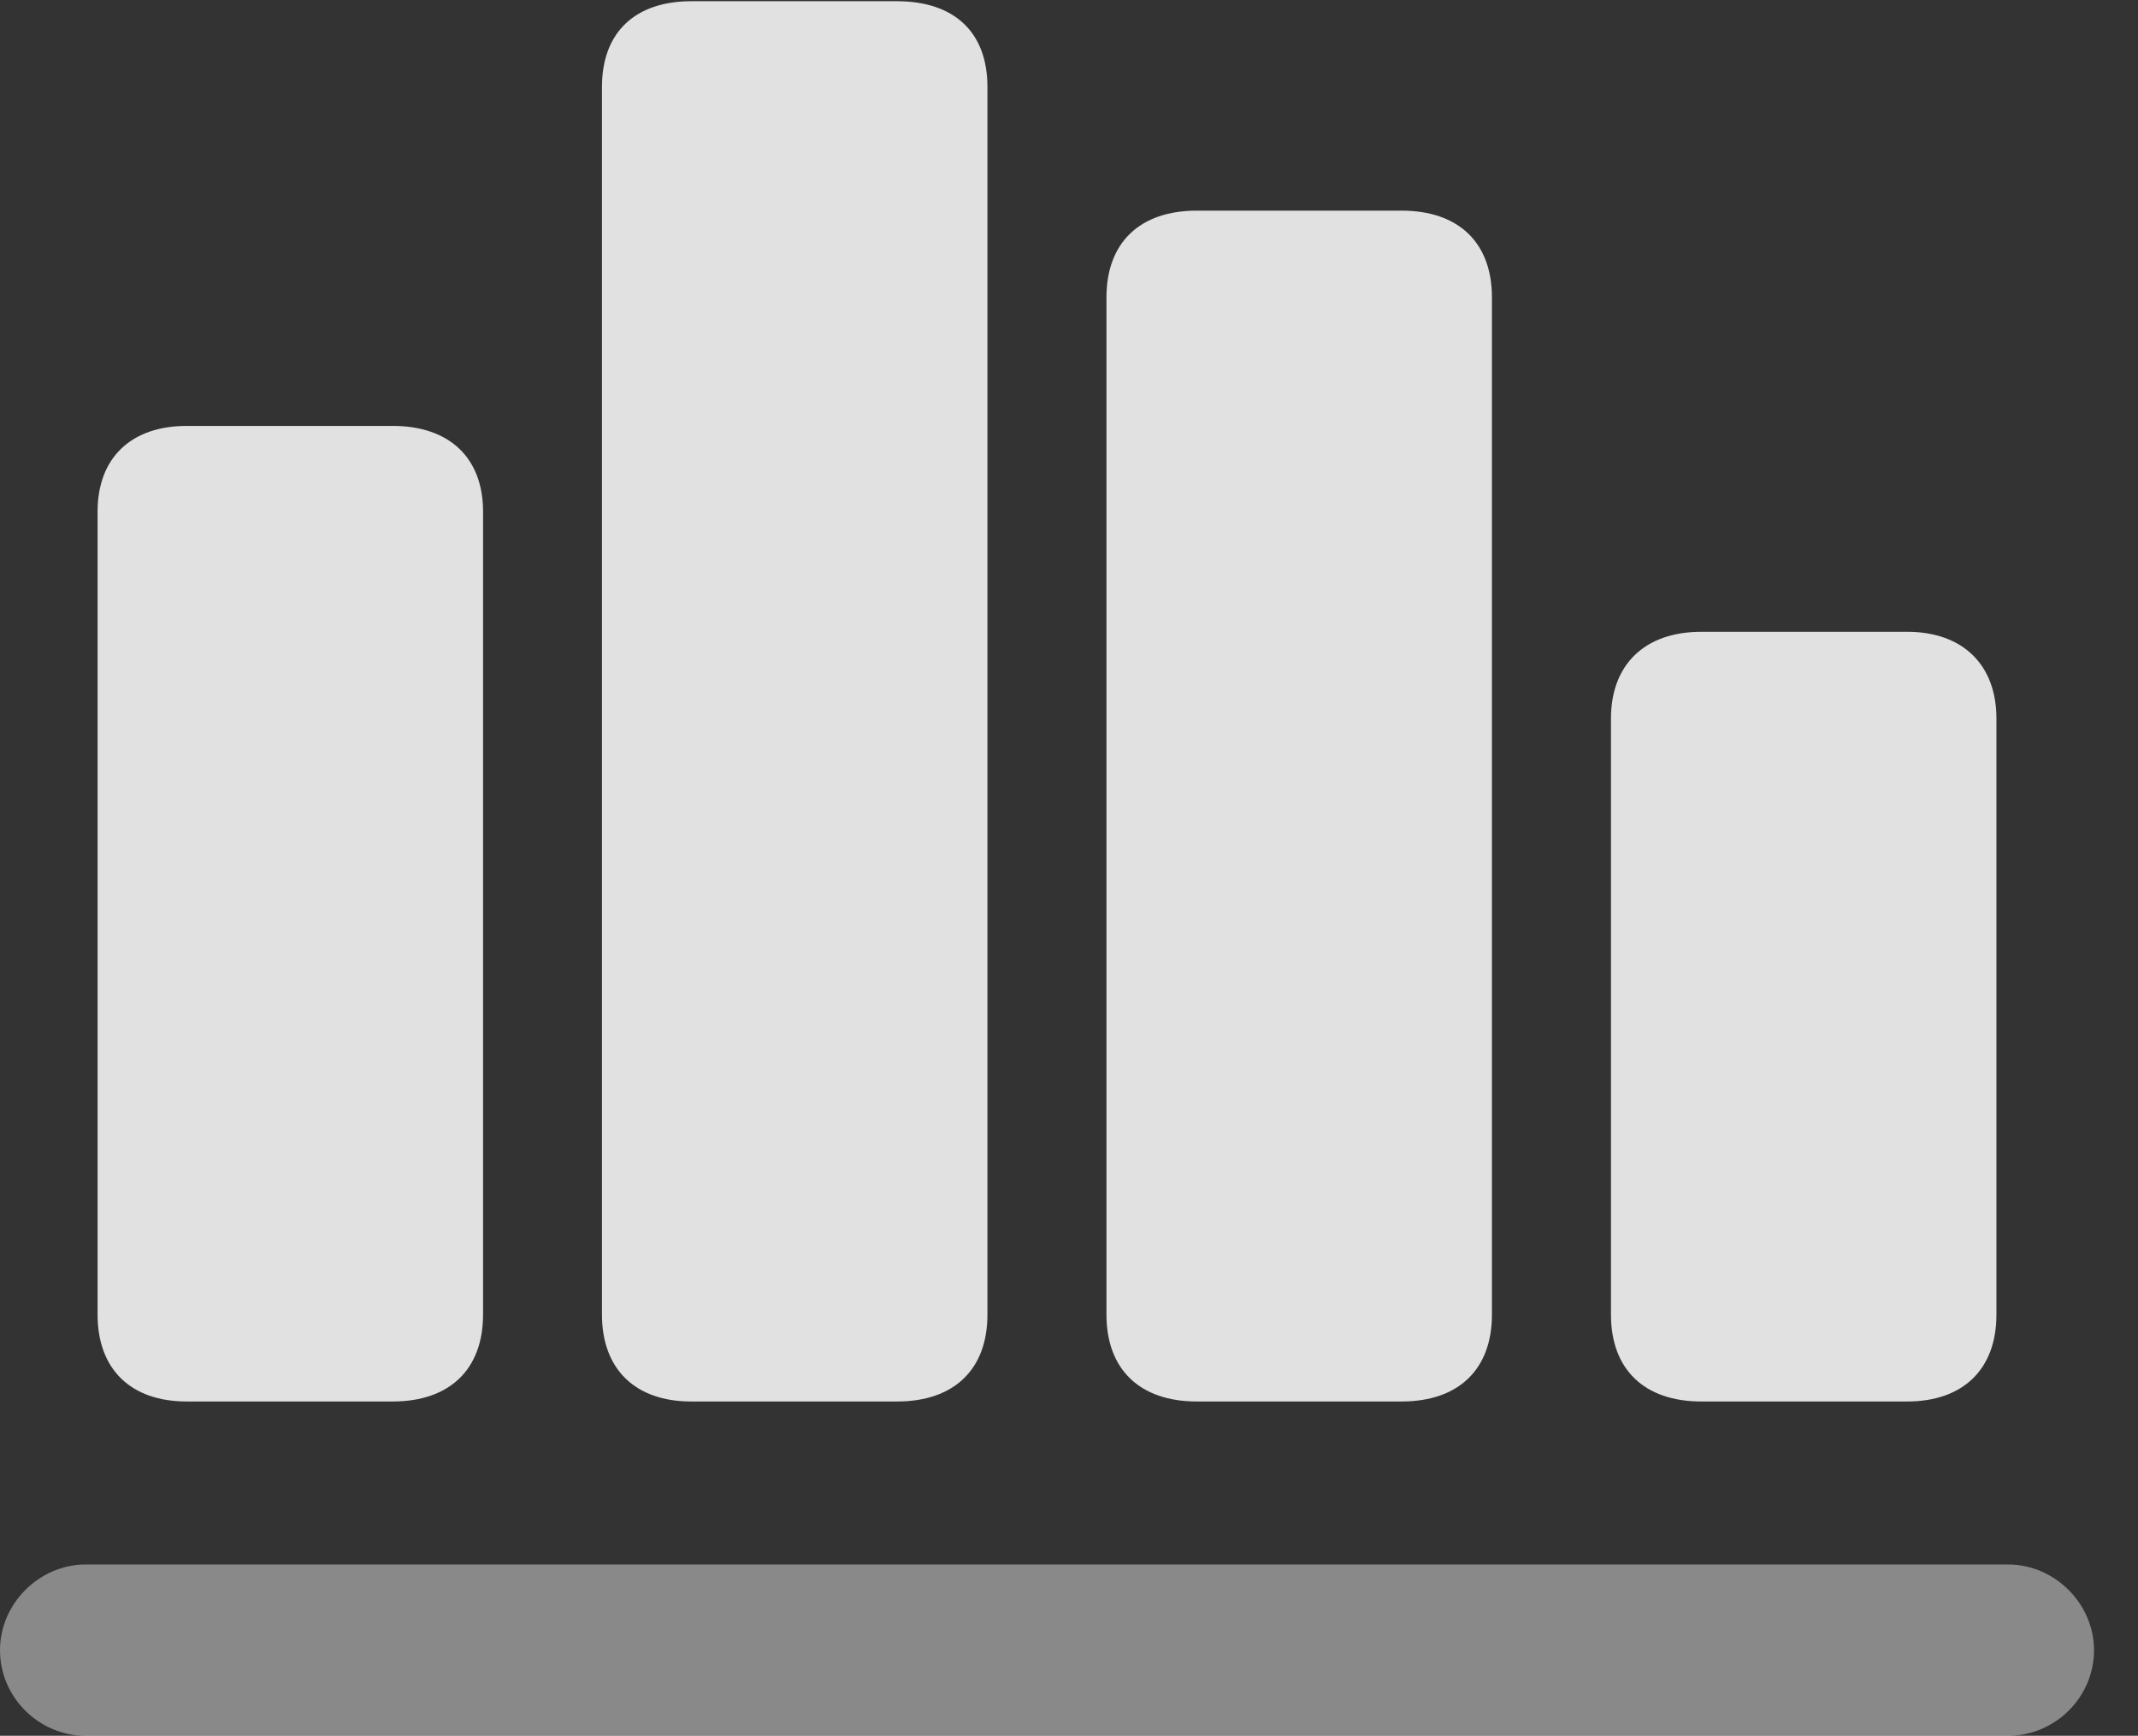 <?xml version="1.0" encoding="UTF-8"?>
<!--Generator: Apple Native CoreSVG 341-->
<!DOCTYPE svg
PUBLIC "-//W3C//DTD SVG 1.1//EN"
       "http://www.w3.org/Graphics/SVG/1.1/DTD/svg11.dtd">
<svg version="1.1" xmlns="http://www.w3.org/2000/svg" xmlns:xlink="http://www.w3.org/1999/xlink" viewBox="0 0 17.549 14.248">
 <rect x="0" y="0" width="17.549" height="14.248" fill="#333333" stroke="none"/>
 <g>
  <rect height="14.248" opacity="0" width="17.549" x="0" y="0"/>
  <path d="M0 13.545C0 13.935 0.322 14.248 0.703 14.248L16.484 14.248C16.865 14.248 17.188 13.935 17.188 13.545C17.188 13.164 16.865 12.842 16.484 12.842L0.703 12.842C0.322 12.842 0 13.164 0 13.545Z" fill="white" fill-opacity="0.425"/>
  <path d="M13.223 10.791C13.223 11.24 13.496 11.504 13.965 11.504L15.654 11.504C16.113 11.504 16.387 11.24 16.387 10.791L16.387 5.898C16.387 5.459 16.113 5.186 15.654 5.186L13.965 5.186C13.496 5.186 13.223 5.459 13.223 5.898Z" fill="white" fill-opacity="0.85"/>
  <path d="M9.082 10.791C9.082 11.24 9.355 11.504 9.824 11.504L11.504 11.504C11.973 11.504 12.246 11.24 12.246 10.791L12.246 2.441C12.246 1.992 11.973 1.729 11.504 1.729L9.824 1.729C9.355 1.729 9.082 1.992 9.082 2.441Z" fill="white" fill-opacity="0.85"/>
  <path d="M4.941 10.791C4.941 11.24 5.215 11.504 5.674 11.504L7.363 11.504C7.832 11.504 8.105 11.24 8.105 10.791L8.105 0.713C8.105 0.264 7.832 0.01 7.363 0.01L5.674 0.01C5.215 0.01 4.941 0.264 4.941 0.713Z" fill="white" fill-opacity="0.85"/>
  <path d="M0.801 10.791C0.801 11.24 1.074 11.504 1.533 11.504L3.223 11.504C3.691 11.504 3.965 11.24 3.965 10.791L3.965 4.199C3.965 3.76 3.691 3.496 3.223 3.496L1.533 3.496C1.074 3.496 0.801 3.76 0.801 4.199Z" fill="white" fill-opacity="0.85"/>
 </g>
</svg>
